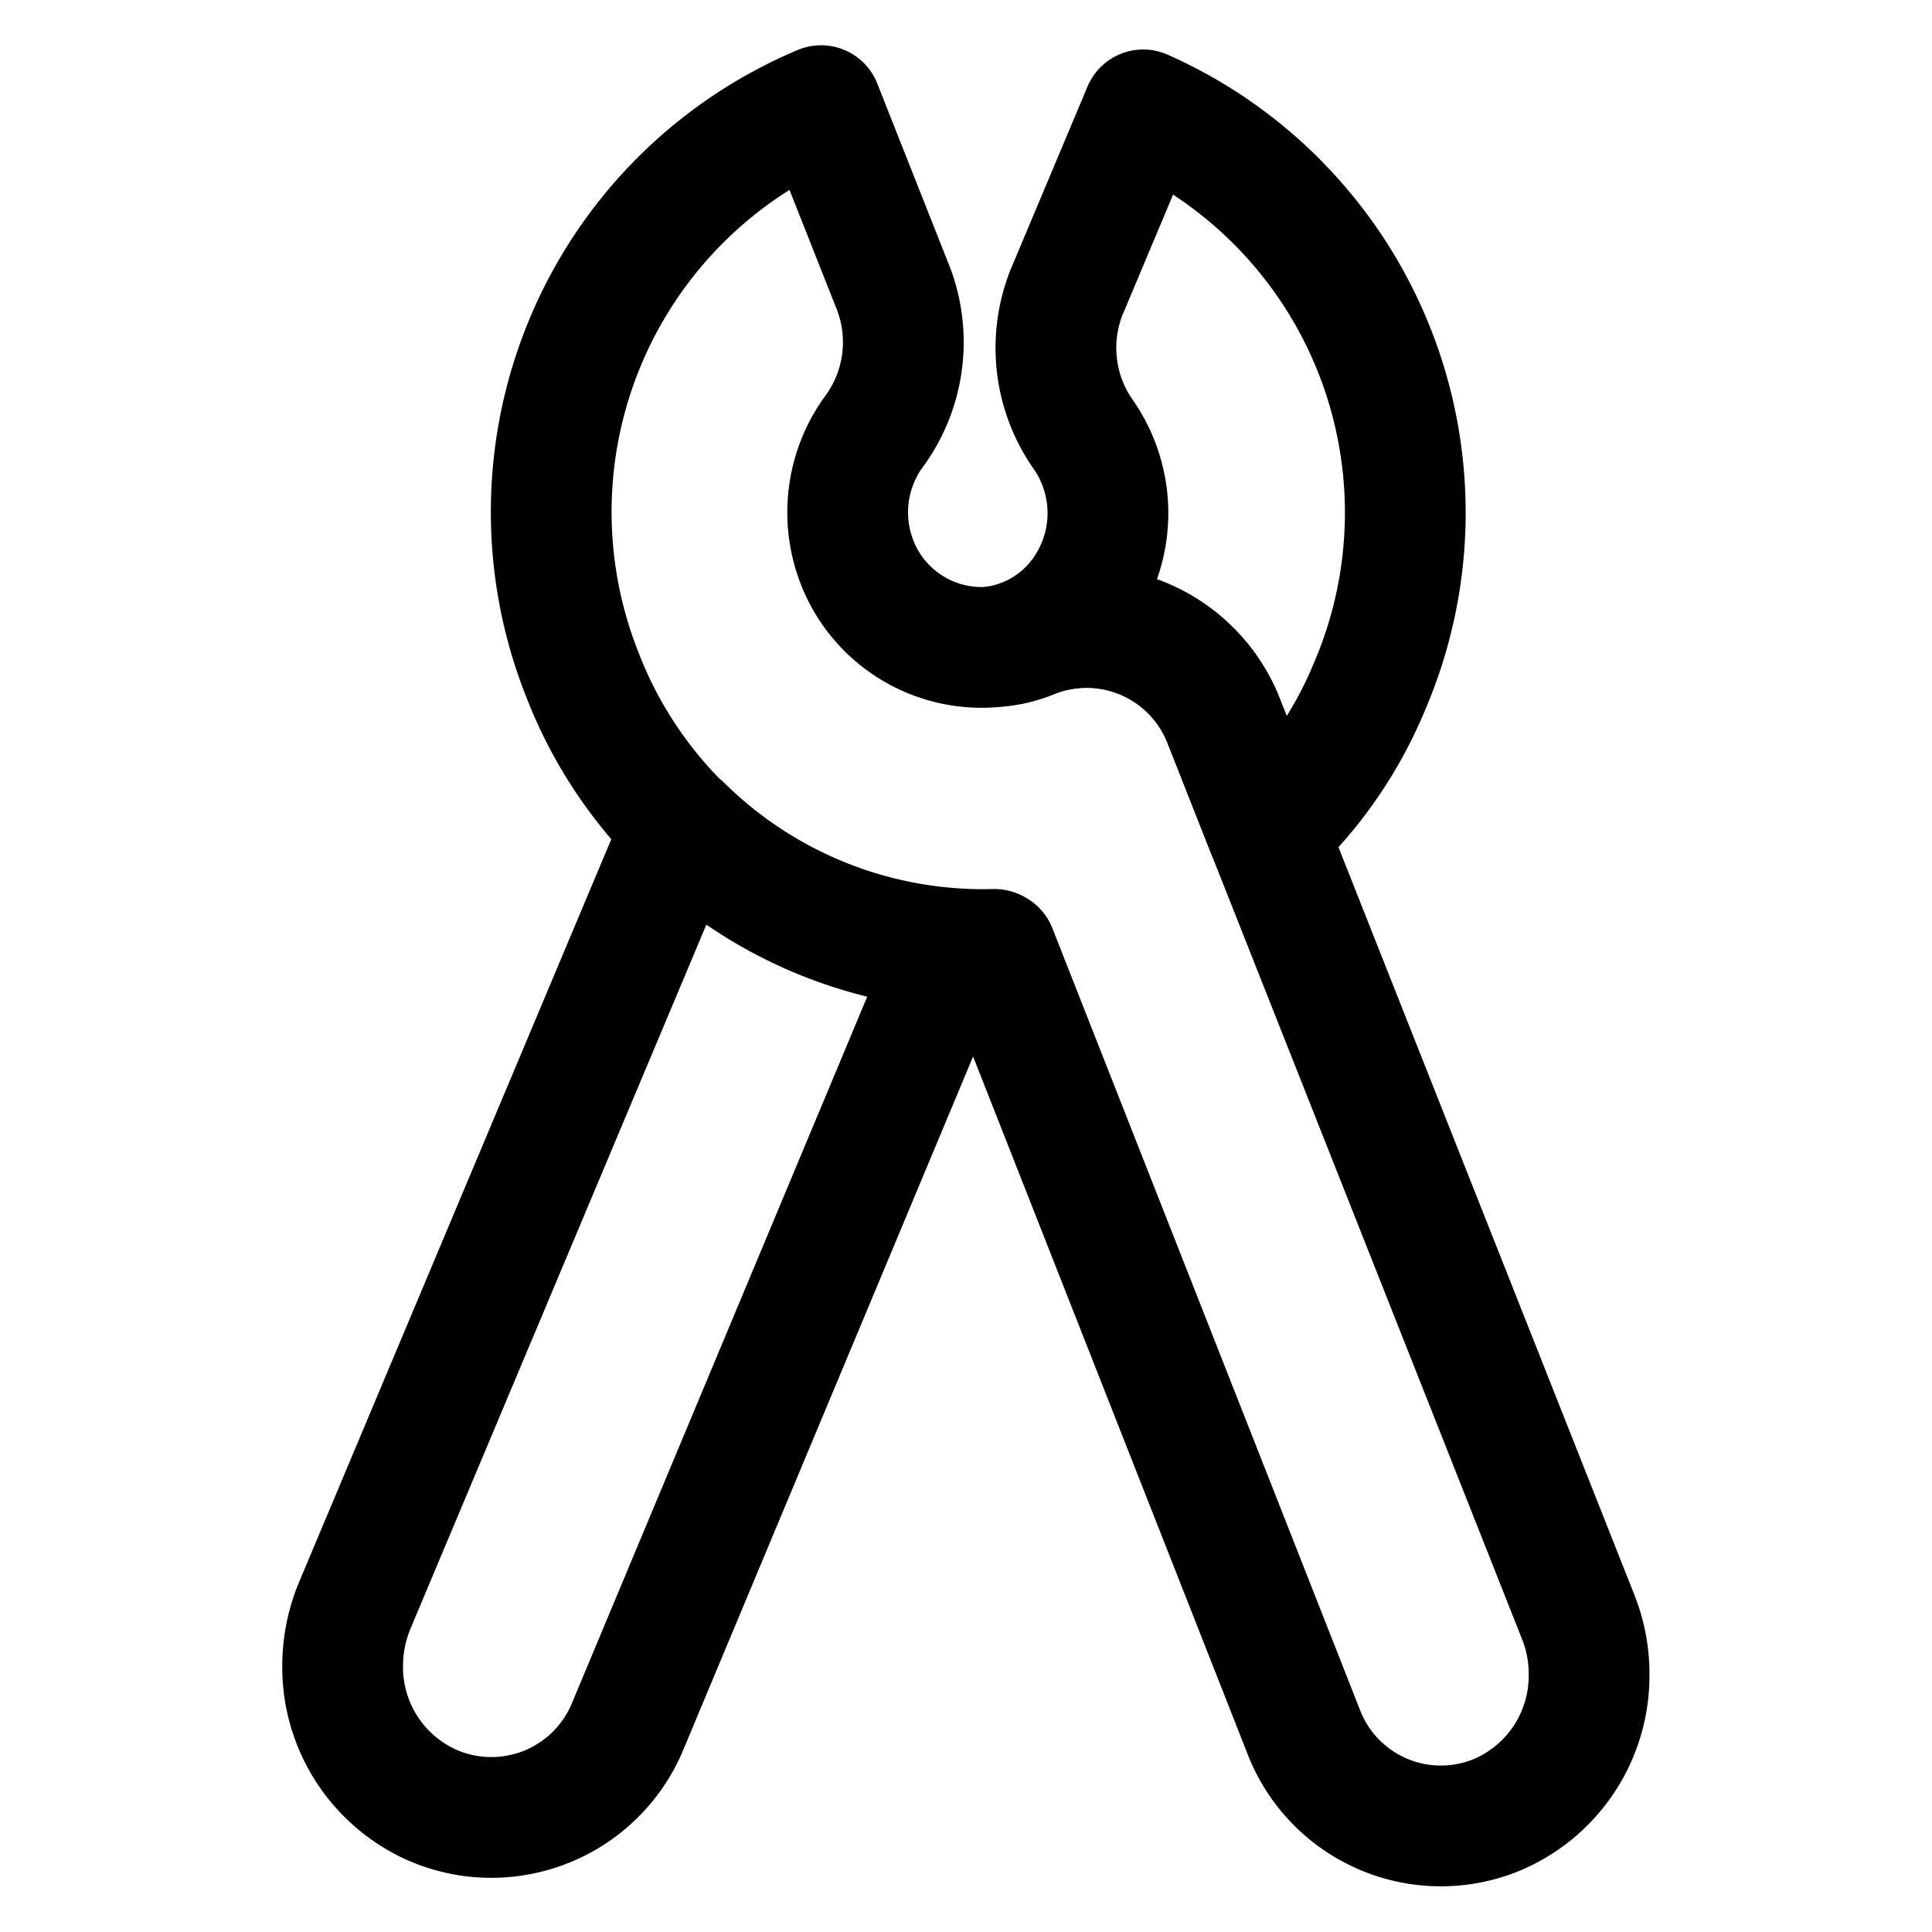 <svg id="Layer_1" data-name="Layer 1" xmlns="http://www.w3.org/2000/svg" viewBox="0 0 64 64"><defs><style>.cls-1{fill:none;stroke:#000;stroke-linecap:round;stroke-linejoin:round;stroke-width:4px;}</style></defs><title>2</title><path class="cls-1" d="M52.64,55.48a5,5,0,0,1-3.08,4.65,4.87,4.87,0,0,1-6.38-2.78L33,31.48v0A14.27,14.27,0,0,1,19.3,22.37,14.6,14.6,0,0,1,27.2,3.5l2.33,5.89A5,5,0,0,1,29,14.23a4.55,4.55,0,0,0-.32,5A4.43,4.43,0,0,0,33,21.42s0,0,0,0a3.83,3.83,0,0,0,1.2-.29,4.88,4.88,0,0,1,6.35,2.79L42,27.59l10.29,26A5.05,5.05,0,0,1,52.64,55.48Z"/><path class="cls-1" d="M32.94,31.45v0a12.87,12.87,0,0,1-1.39,0L20.8,57.17a4.89,4.89,0,0,1-6.45,2.64,5,5,0,0,1-3-4.6,5.24,5.24,0,0,1,.39-2L22.6,27.37A14.19,14.19,0,0,0,32.94,31.45Z"/><path class="cls-1" d="M45.38,22.71A13.84,13.84,0,0,1,42,27.59l-1.45-3.68a4.88,4.88,0,0,0-6.35-2.79,3.83,3.83,0,0,1-1.2.29,4.31,4.31,0,0,0,3.06-2.08,4.56,4.56,0,0,0-.22-5,5,5,0,0,1-.42-4.86l2.45-5.83A14.59,14.59,0,0,1,45.38,22.71Z"/></svg>